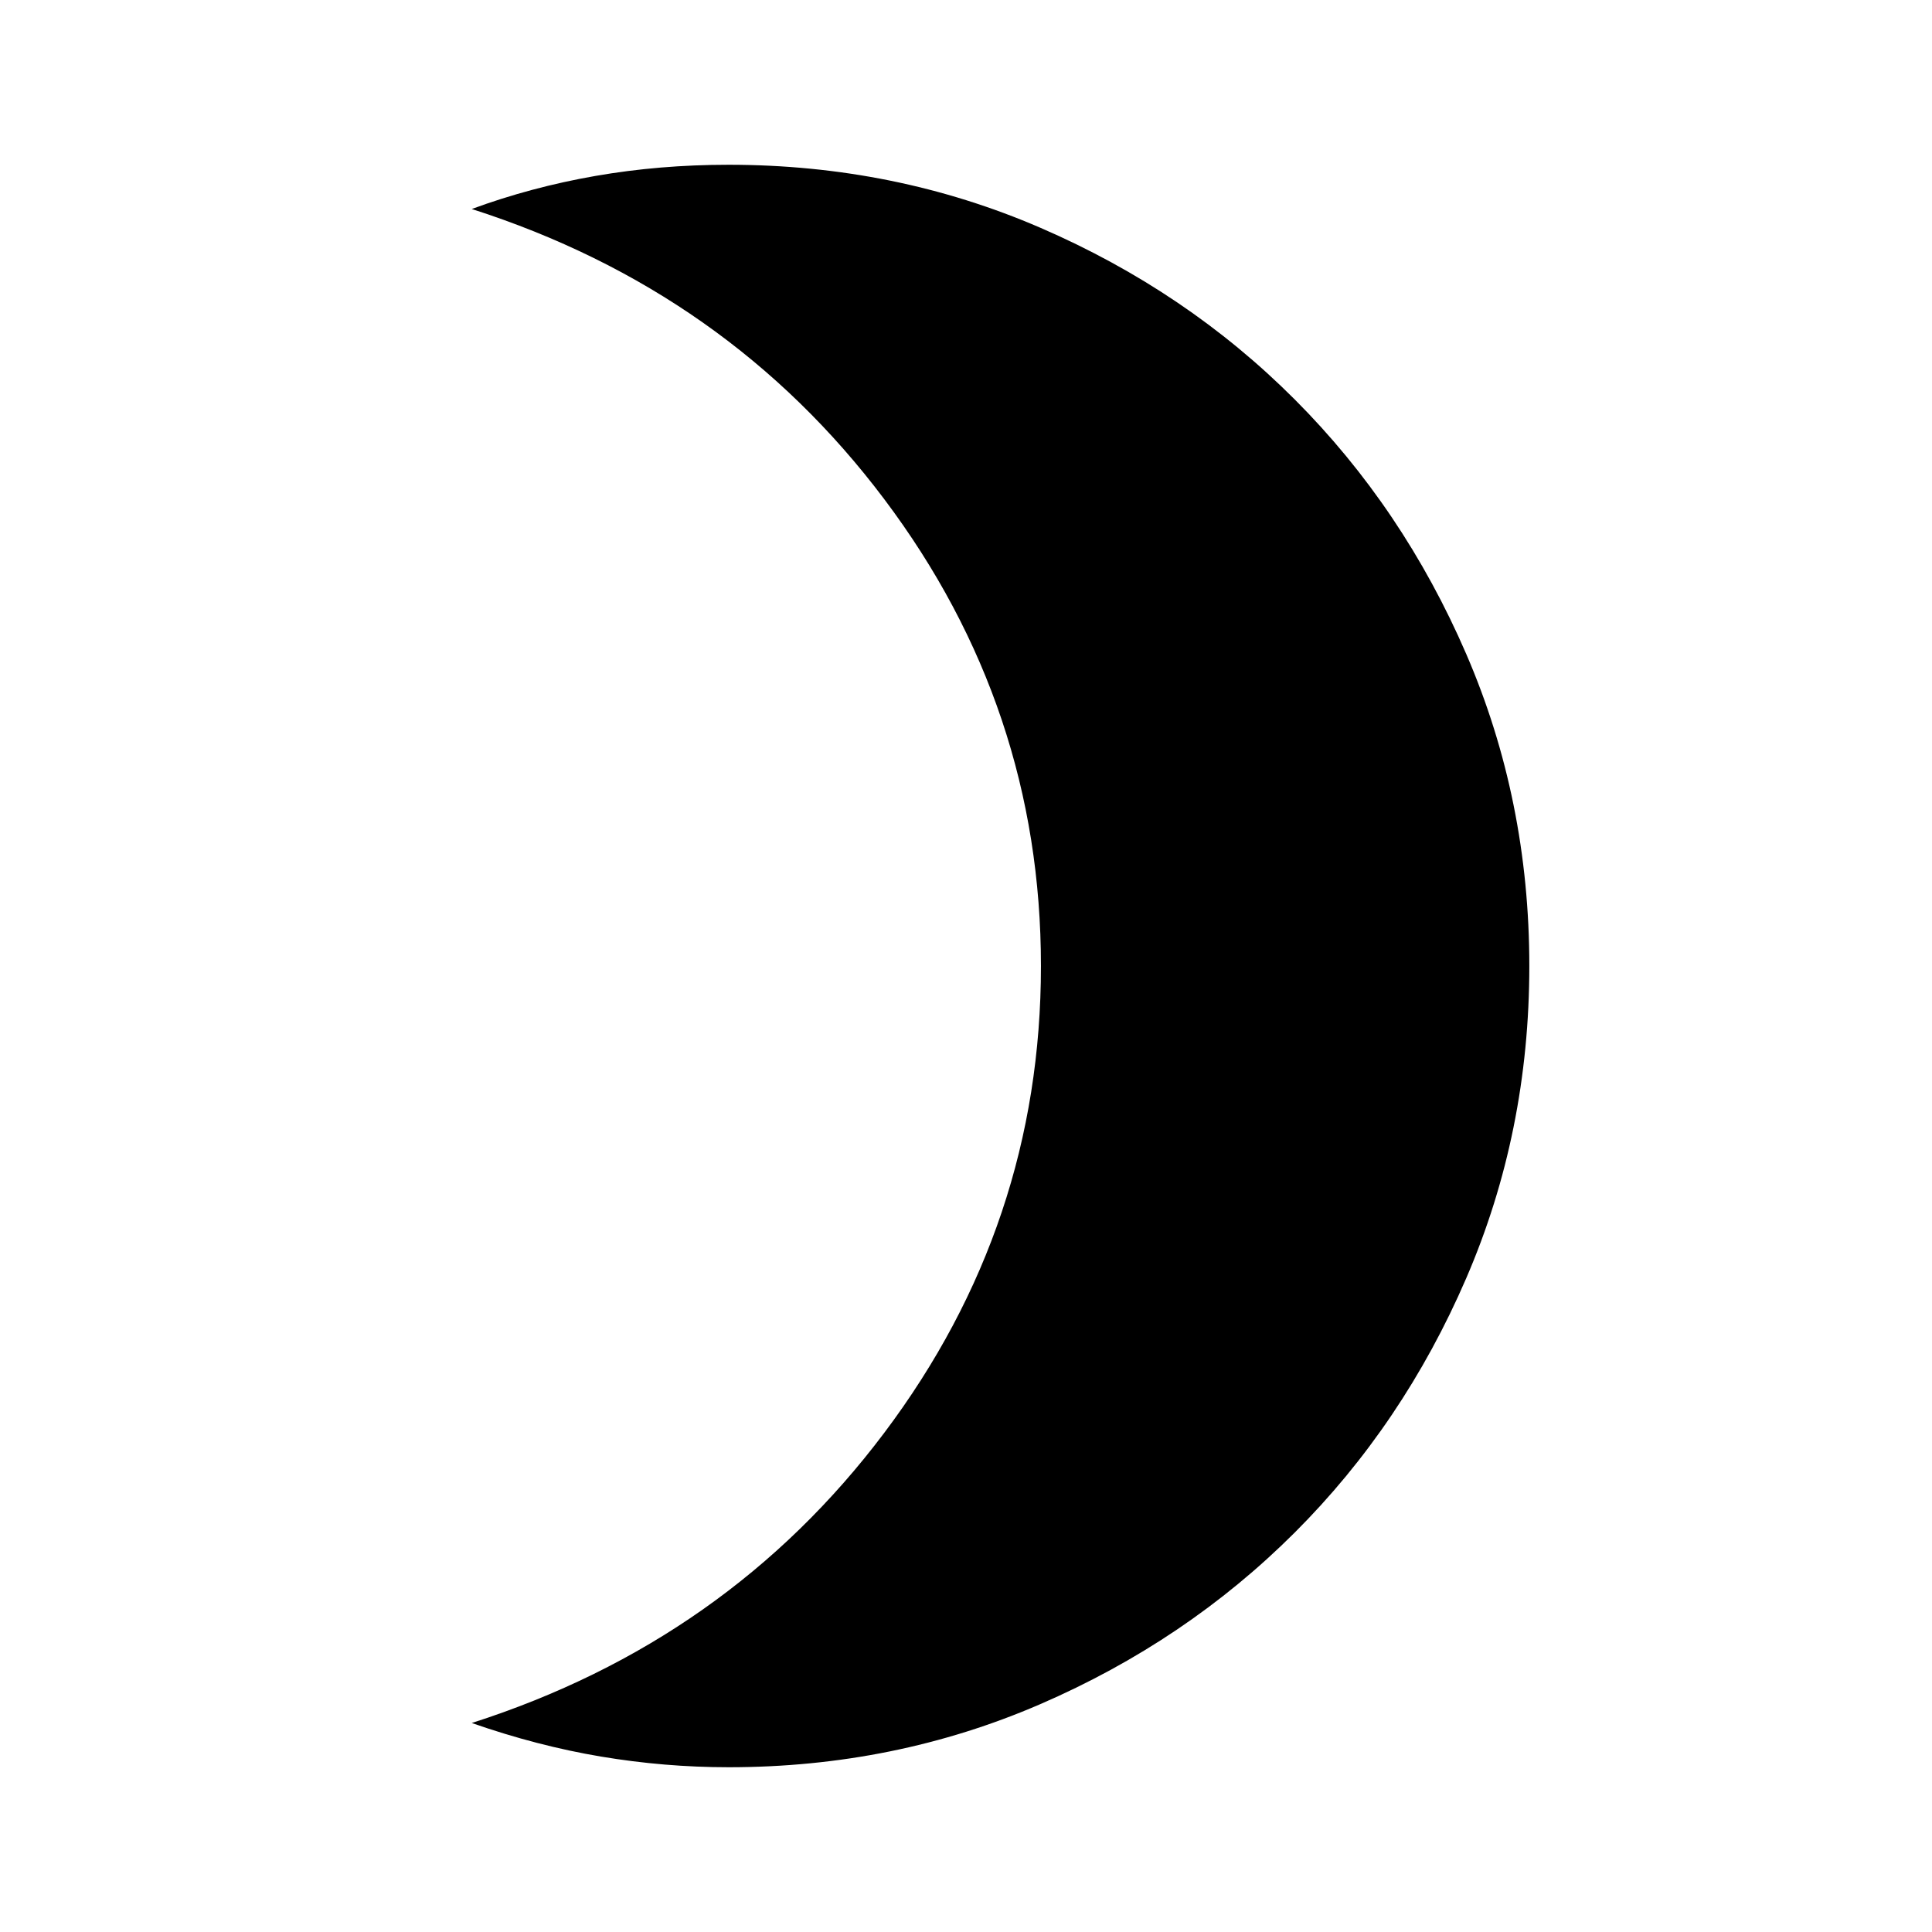 <svg xmlns="http://www.w3.org/2000/svg" height="24" viewBox="0 -960 960 960" width="24"><path d="M362.02-81.87q-31.76 0-63.4-5.3-31.64-5.31-64.21-16.68 127.22-40.78 205.02-144.25 77.81-103.47 77.81-231.9t-77.81-231.9q-77.8-103.47-205.02-144.25 29.57-10.87 61.45-16.43 31.89-5.55 66.16-5.55 82.58 0 155.06 31.36 72.47 31.36 126.3 85.29 53.84 53.94 85.19 126.46Q759.91-562.5 759.91-480q0 82.58-31.36 155.17-31.36 72.6-85.29 126.43-53.93 53.83-126.34 85.18-72.4 31.35-154.9 31.35Z"/></svg>